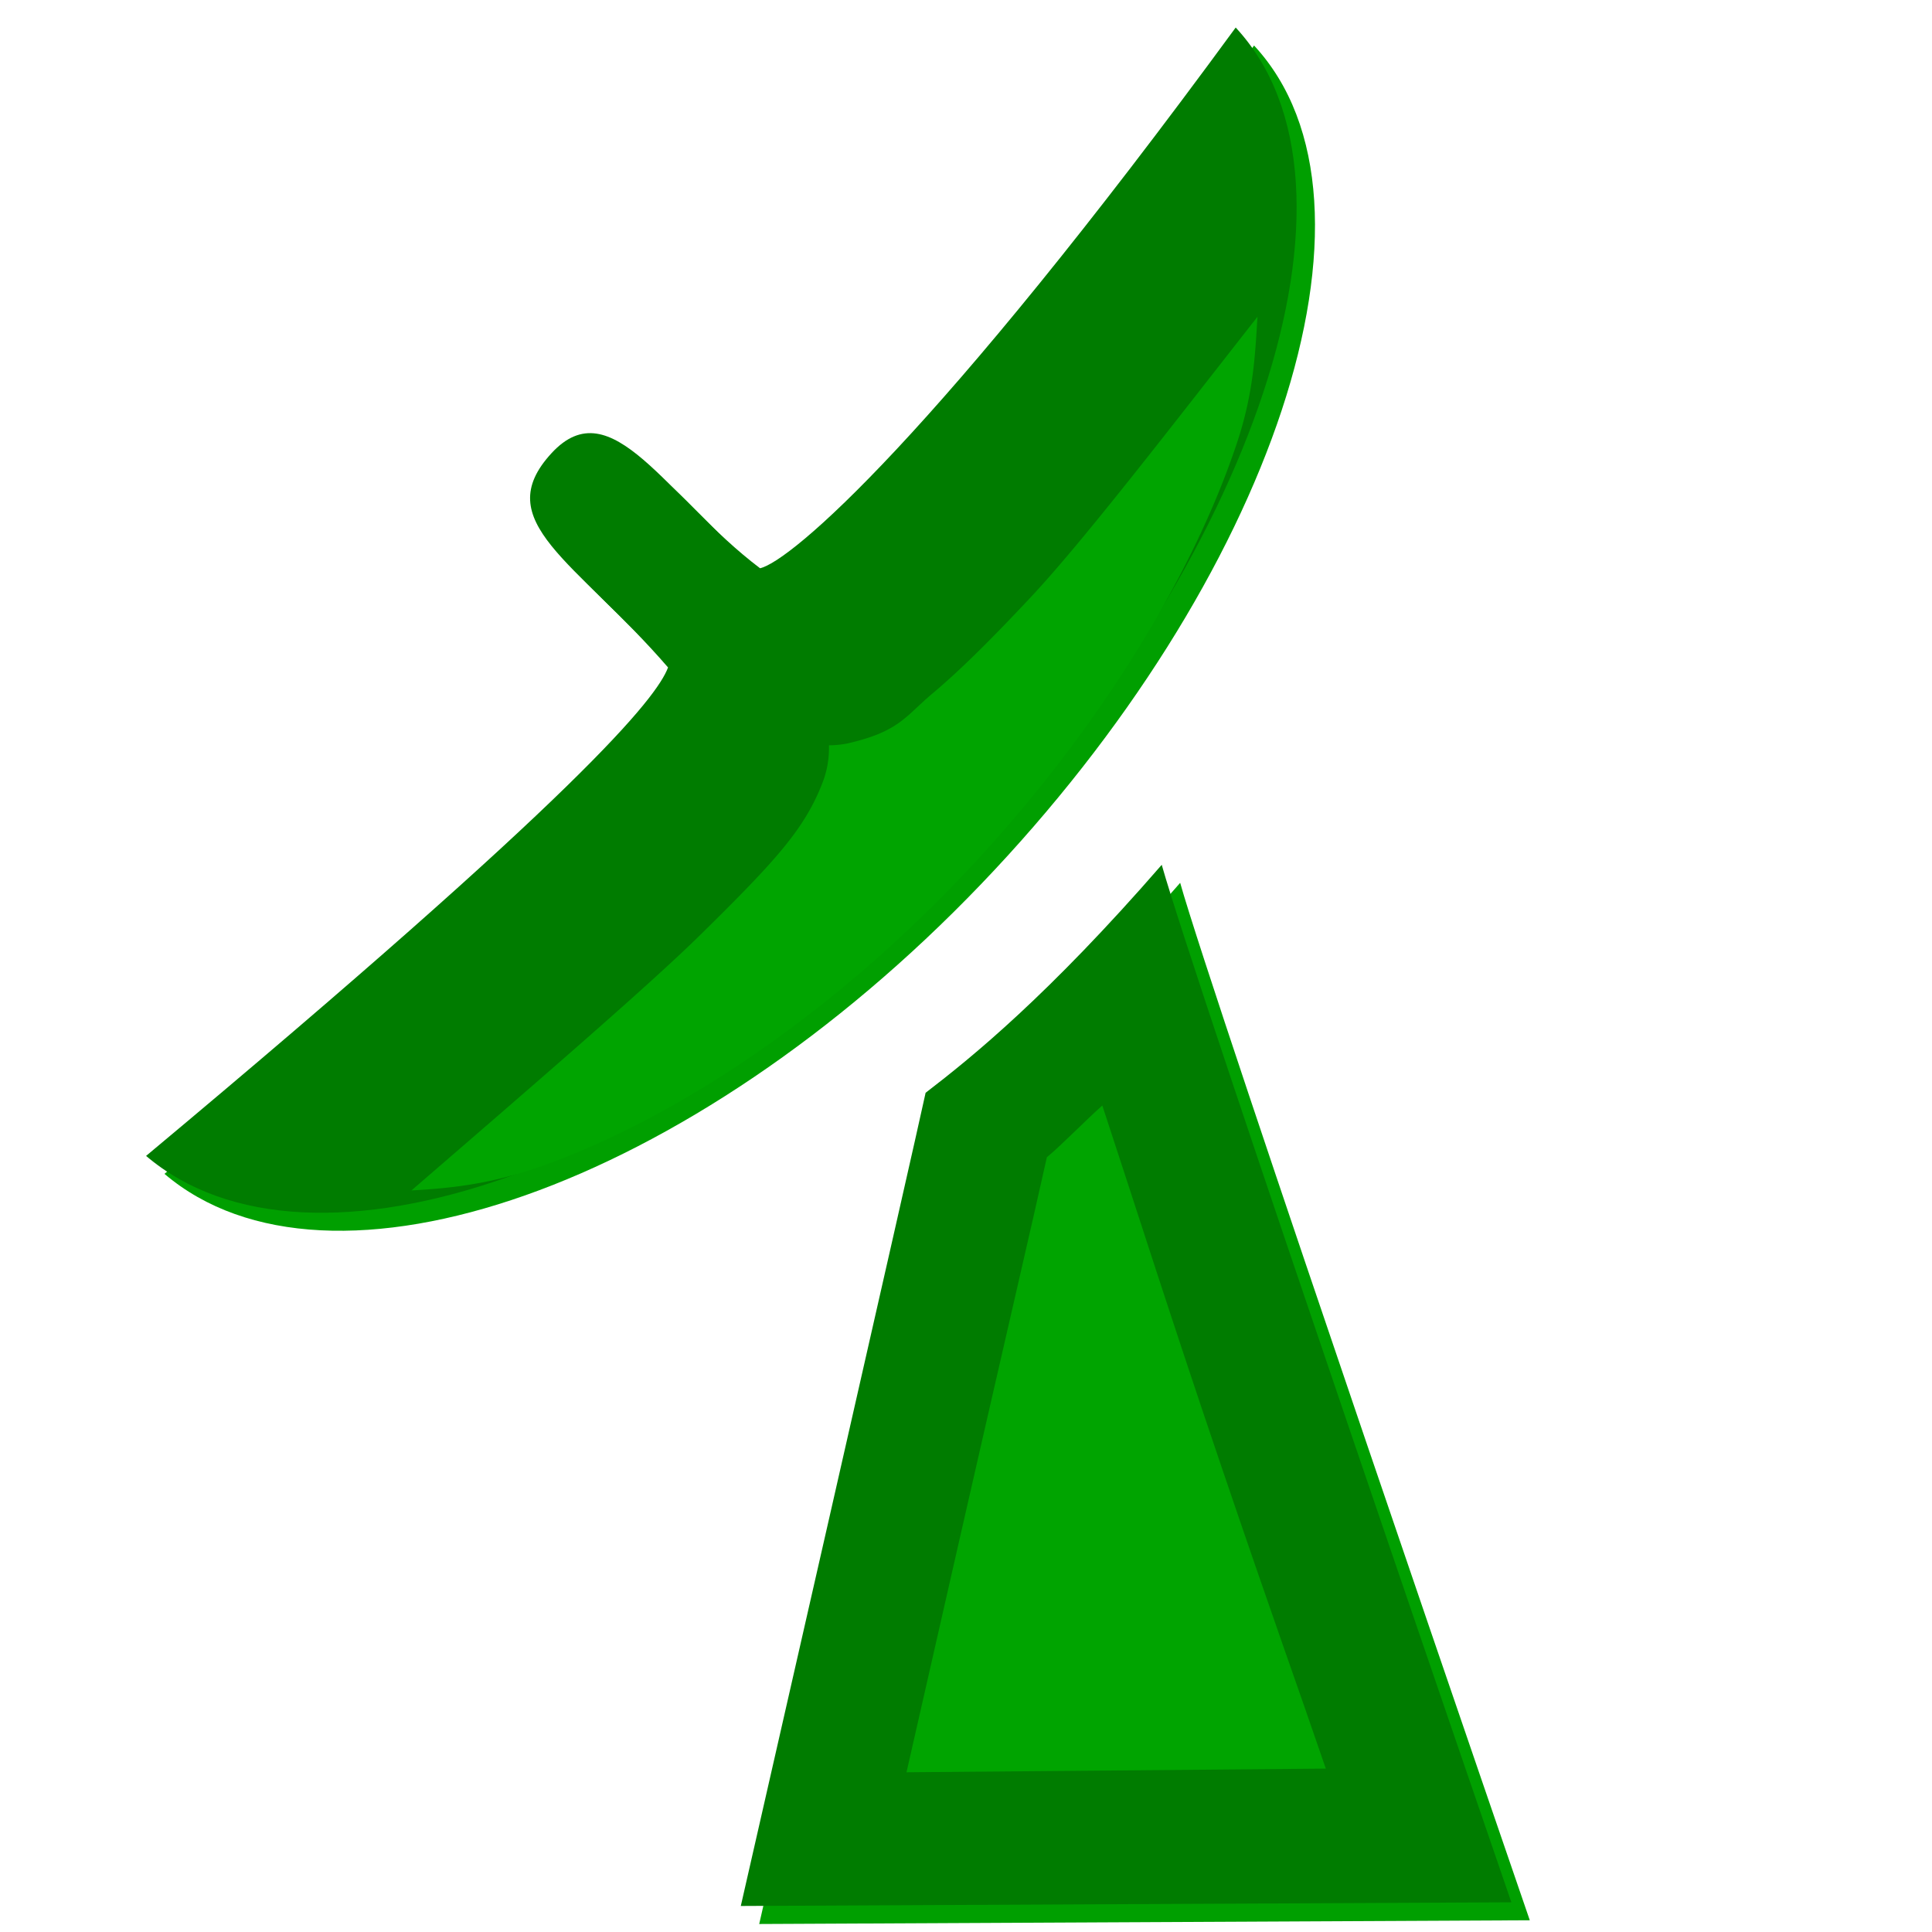 <?xml version="1.0" encoding="UTF-8" standalone="no"?>
<!-- Created with Inkscape (http://www.inkscape.org/) -->

<svg
   xmlns:dc="http://purl.org/dc/elements/1.1/"
   xmlns:cc="http://creativecommons.org/ns#"
   xmlns:rdf="http://www.w3.org/1999/02/22-rdf-syntax-ns#"
   xmlns:svg="http://www.w3.org/2000/svg"
   xmlns="http://www.w3.org/2000/svg"
   xmlns:sodipodi="http://sodipodi.sourceforge.net/DTD/sodipodi-0.dtd"
   xmlns:inkscape="http://www.inkscape.org/namespaces/inkscape"
   width="32"
   height="32"
   id="svg3695"
   sodipodi:version="0.32"
   inkscape:version="0.48.4 r9939"
   version="1.0"
   sodipodi:docname="gps-on.svg"
   inkscape:output_extension="org.inkscape.output.svg.inkscape"
   inkscape:export-filename="/scratchbox/users/dennis/home/dennis/marble/src/src/icons/gps.png"
   inkscape:export-xdpi="90"
   inkscape:export-ydpi="90">
  <sodipodi:namedview
     id="base"
     pagecolor="#ffffff"
     bordercolor="#666666"
     borderopacity="1.0"
     gridtolerance="10000"
     guidetolerance="10"
     objecttolerance="10"
     inkscape:pageopacity="0.0"
     inkscape:pageshadow="2"
     inkscape:zoom="1"
     inkscape:cx="-156"
     inkscape:cy="16"
     inkscape:document-units="px"
     inkscape:current-layer="layer1"
     showgrid="false"
     inkscape:window-width="1280"
     inkscape:window-height="1002"
     inkscape:window-x="0"
     inkscape:window-y="0"
     inkscape:window-maximized="1"
     showguides="false"
     inkscape:guide-bbox="true">
    <sodipodi:guide
       orientation="0,1"
       position="1.95,20.654"
       id="guide5139" />
  </sodipodi:namedview>
  <defs
     id="defs3697">
    <linearGradient
       id="linearGradient4717">
      <stop
         style="stop-color:#00a400;stop-opacity:1;"
         offset="0"
         id="stop4719" />
      <stop
         style="stop-color:#00a400;stop-opacity:0.537;"
         offset="1"
         id="stop4721" />
    </linearGradient>
    <linearGradient
       id="linearGradient49770">
      <stop
         offset="0"
         id="stop49772"
         style="stop-color: rgb(149, 149, 149); stop-opacity: 1;" />
      <stop
         offset="1"
         id="stop49774"
         style="stop-color:#101010; stop-opacity: 1;" />
    </linearGradient>
    <inkscape:perspective
       sodipodi:type="inkscape:persp3d"
       inkscape:vp_x="0 : 526.18109 : 1"
       inkscape:vp_y="0 : 1000 : 0"
       inkscape:vp_z="744.09448 : 526.18109 : 1"
       inkscape:persp3d-origin="372.04724 : 350.78739 : 1"
       id="perspective3703" />
    <filter
       id="filter2883"
       inkscape:label="Drop shadow"
       width="1.5"
       height="1.5"
       x="-.25"
       y="-.25">
      <feGaussianBlur
         id="feGaussianBlur2885"
         in="SourceAlpha"
         stdDeviation="1"
         result="blur" />
      <feColorMatrix
         id="feColorMatrix2887"
         result="bluralpha"
         type="matrix"
         values="1 0 0 0 0 0 1 0 0 0 0 0 1 0 0 0 0 0 0.5 0 " />
      <feOffset
         id="feOffset2889"
         in="bluralpha"
         dx="-2"
         dy="2"
         result="offsetBlur" />
      <feMerge
         id="feMerge2891">
        <feMergeNode
           id="feMergeNode2893"
           in="offsetBlur" />
        <feMergeNode
           id="feMergeNode2895"
           in="SourceGraphic" />
      </feMerge>
    </filter>
    <inkscape:perspective
       id="perspective4977"
       inkscape:persp3d-origin="0.5 : 0.33333333 : 1"
       inkscape:vp_z="1 : 0.5 : 1"
       inkscape:vp_y="0 : 1000 : 0"
       inkscape:vp_x="0 : 0.5 : 1"
       sodipodi:type="inkscape:persp3d" />
    <inkscape:perspective
       id="perspective5057"
       inkscape:persp3d-origin="0.5 : 0.33333333 : 1"
       inkscape:vp_z="1 : 0.5 : 1"
       inkscape:vp_y="0 : 1000 : 0"
       inkscape:vp_x="0 : 0.5 : 1"
       sodipodi:type="inkscape:persp3d" />
    <filter
       color-interpolation-filters="sRGB"
       id="filter2883-9"
       inkscape:label="Drop shadow"
       width="1.5"
       height="1.5"
       x="-0.25"
       y="-0.25">
      <feGaussianBlur
         id="feGaussianBlur2885-0"
         in="SourceAlpha"
         stdDeviation="1"
         result="blur" />
      <feColorMatrix
         id="feColorMatrix2887-7"
         result="bluralpha"
         type="matrix"
         values="1 0 0 0 0 0 1 0 0 0 0 0 1 0 0 0 0 0 0.5 0 " />
      <feOffset
         id="feOffset2889-8"
         in="bluralpha"
         dx="-2"
         dy="2"
         result="offsetBlur" />
      <feMerge
         id="feMerge2891-0">
        <feMergeNode
           id="feMergeNode2893-3"
           in="offsetBlur" />
        <feMergeNode
           id="feMergeNode2895-1"
           in="SourceGraphic" />
      </feMerge>
    </filter>
    <filter
       inkscape:collect="always"
       id="filter5794"
       x="-0.513"
       width="2.026"
       y="-0.335"
       height="1.67">
      <feGaussianBlur
         inkscape:collect="always"
         stdDeviation="1.723"
         id="feGaussianBlur5796" />
    </filter>
    <filter
       inkscape:collect="always"
       id="filter5802"
       x="-0.402"
       width="1.804"
       y="-0.39"
       height="1.78">
      <feGaussianBlur
         inkscape:collect="always"
         stdDeviation="2.959"
         id="feGaussianBlur5804" />
    </filter>
    <filter
       inkscape:collect="always"
       id="filter5808">
      <feGaussianBlur
         inkscape:collect="always"
         stdDeviation="0.099"
         id="feGaussianBlur5810" />
    </filter>
    <filter
       inkscape:collect="always"
       id="filter5814">
      <feGaussianBlur
         inkscape:collect="always"
         stdDeviation="0.077"
         id="feGaussianBlur5816" />
    </filter>
  </defs>
  <g
     inkscape:label="Layer 1"
     inkscape:groupmode="layer"
     id="layer1"
     transform="translate(-376.338,-598.935)">
    <path
       sodipodi:nodetypes="csccscc"
       id="path5806"
       d="m 379.133,618.095 c 2.78,2.365 8.891,0.237 13.815,-4.901 4.925,-5.139 7.1,-11.512 4.619,-14.189 -5.081,6.942 -7.531,9.03 -8.047,9.148 -1.585,-1.198 -2.509,-3.053 -3.528,-1.947 -1.066,1.157 0.407,1.816 1.972,3.625 -0.193,0.515 -1.439,2.09 -8.831,8.264 z"
       style="fill:#009f00;fill-opacity:1;stroke:none;filter:url(#filter5808)"
       transform="matrix(0.979,0,0,0.979,7.891,13.263)" />
    <path
       style="fill:#007c00;fill-opacity:1;stroke:none"
       d="m 378.757,618.08 c 2.722,2.315 8.704,0.233 13.526,-4.798 4.821,-5.031 6.951,-11.27 4.522,-13.891 -4.975,6.796 -7.373,8.841 -7.878,8.956 -1.552,-1.173 -2.456,-2.989 -3.454,-1.906 -1.044,1.133 0.399,1.778 1.93,3.549 -0.189,0.504 -1.409,2.047 -8.646,8.091 z"
       id="path5125"
       sodipodi:nodetypes="csccscc" />
    <path
       sodipodi:nodetypes="cccccc"
       id="path5812"
       d="m 389.195,630.786 c 0,0 2.963,-12.987 3.127,-13.758 0.796,-0.611 2.079,-1.652 3.995,-3.857 0.556,1.975 5.915,17.552 5.915,17.552 l -13.037,0.063 0,-2e-5 z"
       style="fill:#009f00;fill-opacity:1;stroke:none;filter:url(#filter5814)"
       transform="matrix(0.979,0,0,0.979,7.891,13.263)" />
    <path
       style="fill:#007c00;fill-opacity:1;stroke:none"
       d="m 388.608,630.504 c 0,0 2.901,-12.714 3.061,-13.469 0.779,-0.598 2.035,-1.618 3.911,-3.776 0.544,1.934 5.791,17.184 5.791,17.184 l -12.764,0.061 0,-2e-5 z"
       id="path5123"
       sodipodi:nodetypes="cccccc" />
    <path
       sodipodi:type="inkscape:offset"
       inkscape:radius="-2.2544537"
       inkscape:original="M 396 612.84375 C 394.08337 615.04784 392.79559 616.10793 392 616.71875 C 391.83612 617.48989 388.875 630.46875 388.875 630.46875 L 401.90625 630.40625 C 401.90625 630.40625 396.5558 614.81917 396 612.84375 z "
       style="fill:#00a400;fill-opacity:1;stroke:none;filter:url(#filter5794)"
       id="path5668"
       d="m 395,616.938 c -0.278,0.246 -0.713,0.693 -0.938,0.875 -0.206,0.935 -0.806,3.513 -1.5,6.562 -0.444,1.948 -0.588,2.585 -0.875,3.844 l 7.094,-0.062 c -0.514,-1.502 -0.861,-2.445 -1.75,-5.062 -0.901,-2.652 -1.399,-4.237 -2.031,-6.156 z"
       transform="matrix(0.979,0,0,0.979,7.891,13.263)" />
    <path
       sodipodi:type="inkscape:offset"
       inkscape:radius="-1.6361933"
       inkscape:original="M 398.375 600.0625 C 393.29362 607.0045 390.8288 609.10107 390.3125 609.21875 C 388.72712 608.02071 387.80066 606.14387 386.78125 607.25 C 385.71492 608.40703 387.18586 609.06656 388.75 610.875 C 388.55669 611.38977 387.32907 612.98273 379.9375 619.15625 C 382.71774 621.52112 388.8254 619.3888 393.75 614.25 C 398.6746 609.1112 400.85603 602.7396 398.375 600.0625 z "
       style="fill:#00a400;fill-opacity:1;stroke:none;filter:url(#filter5802)"
       id="path5800"
       d="m 397.625,603.594 c -1.378,1.756 -2.918,3.762 -3.812,4.719 -0.69,0.738 -1.231,1.273 -1.688,1.656 -0.457,0.383 -0.557,0.643 -1.438,0.844 a 1.636,1.636 0 0 1 -0.312,0.031 1.636,1.636 0 0 1 -0.094,0.594 c -0.302,0.805 -0.783,1.336 -2.094,2.625 -0.89,0.875 -2.976,2.671 -4.875,4.312 0.655,-0.036 1.329,-0.103 2.188,-0.406 2.18,-0.77 4.756,-2.437 7.062,-4.844 2.312,-2.413 3.967,-5.136 4.719,-7.406 0.278,-0.839 0.304,-1.484 0.344,-2.125 z"
       transform="matrix(0.979,0,0,0.979,7.891,13.263)" />
  </g>
</svg>
